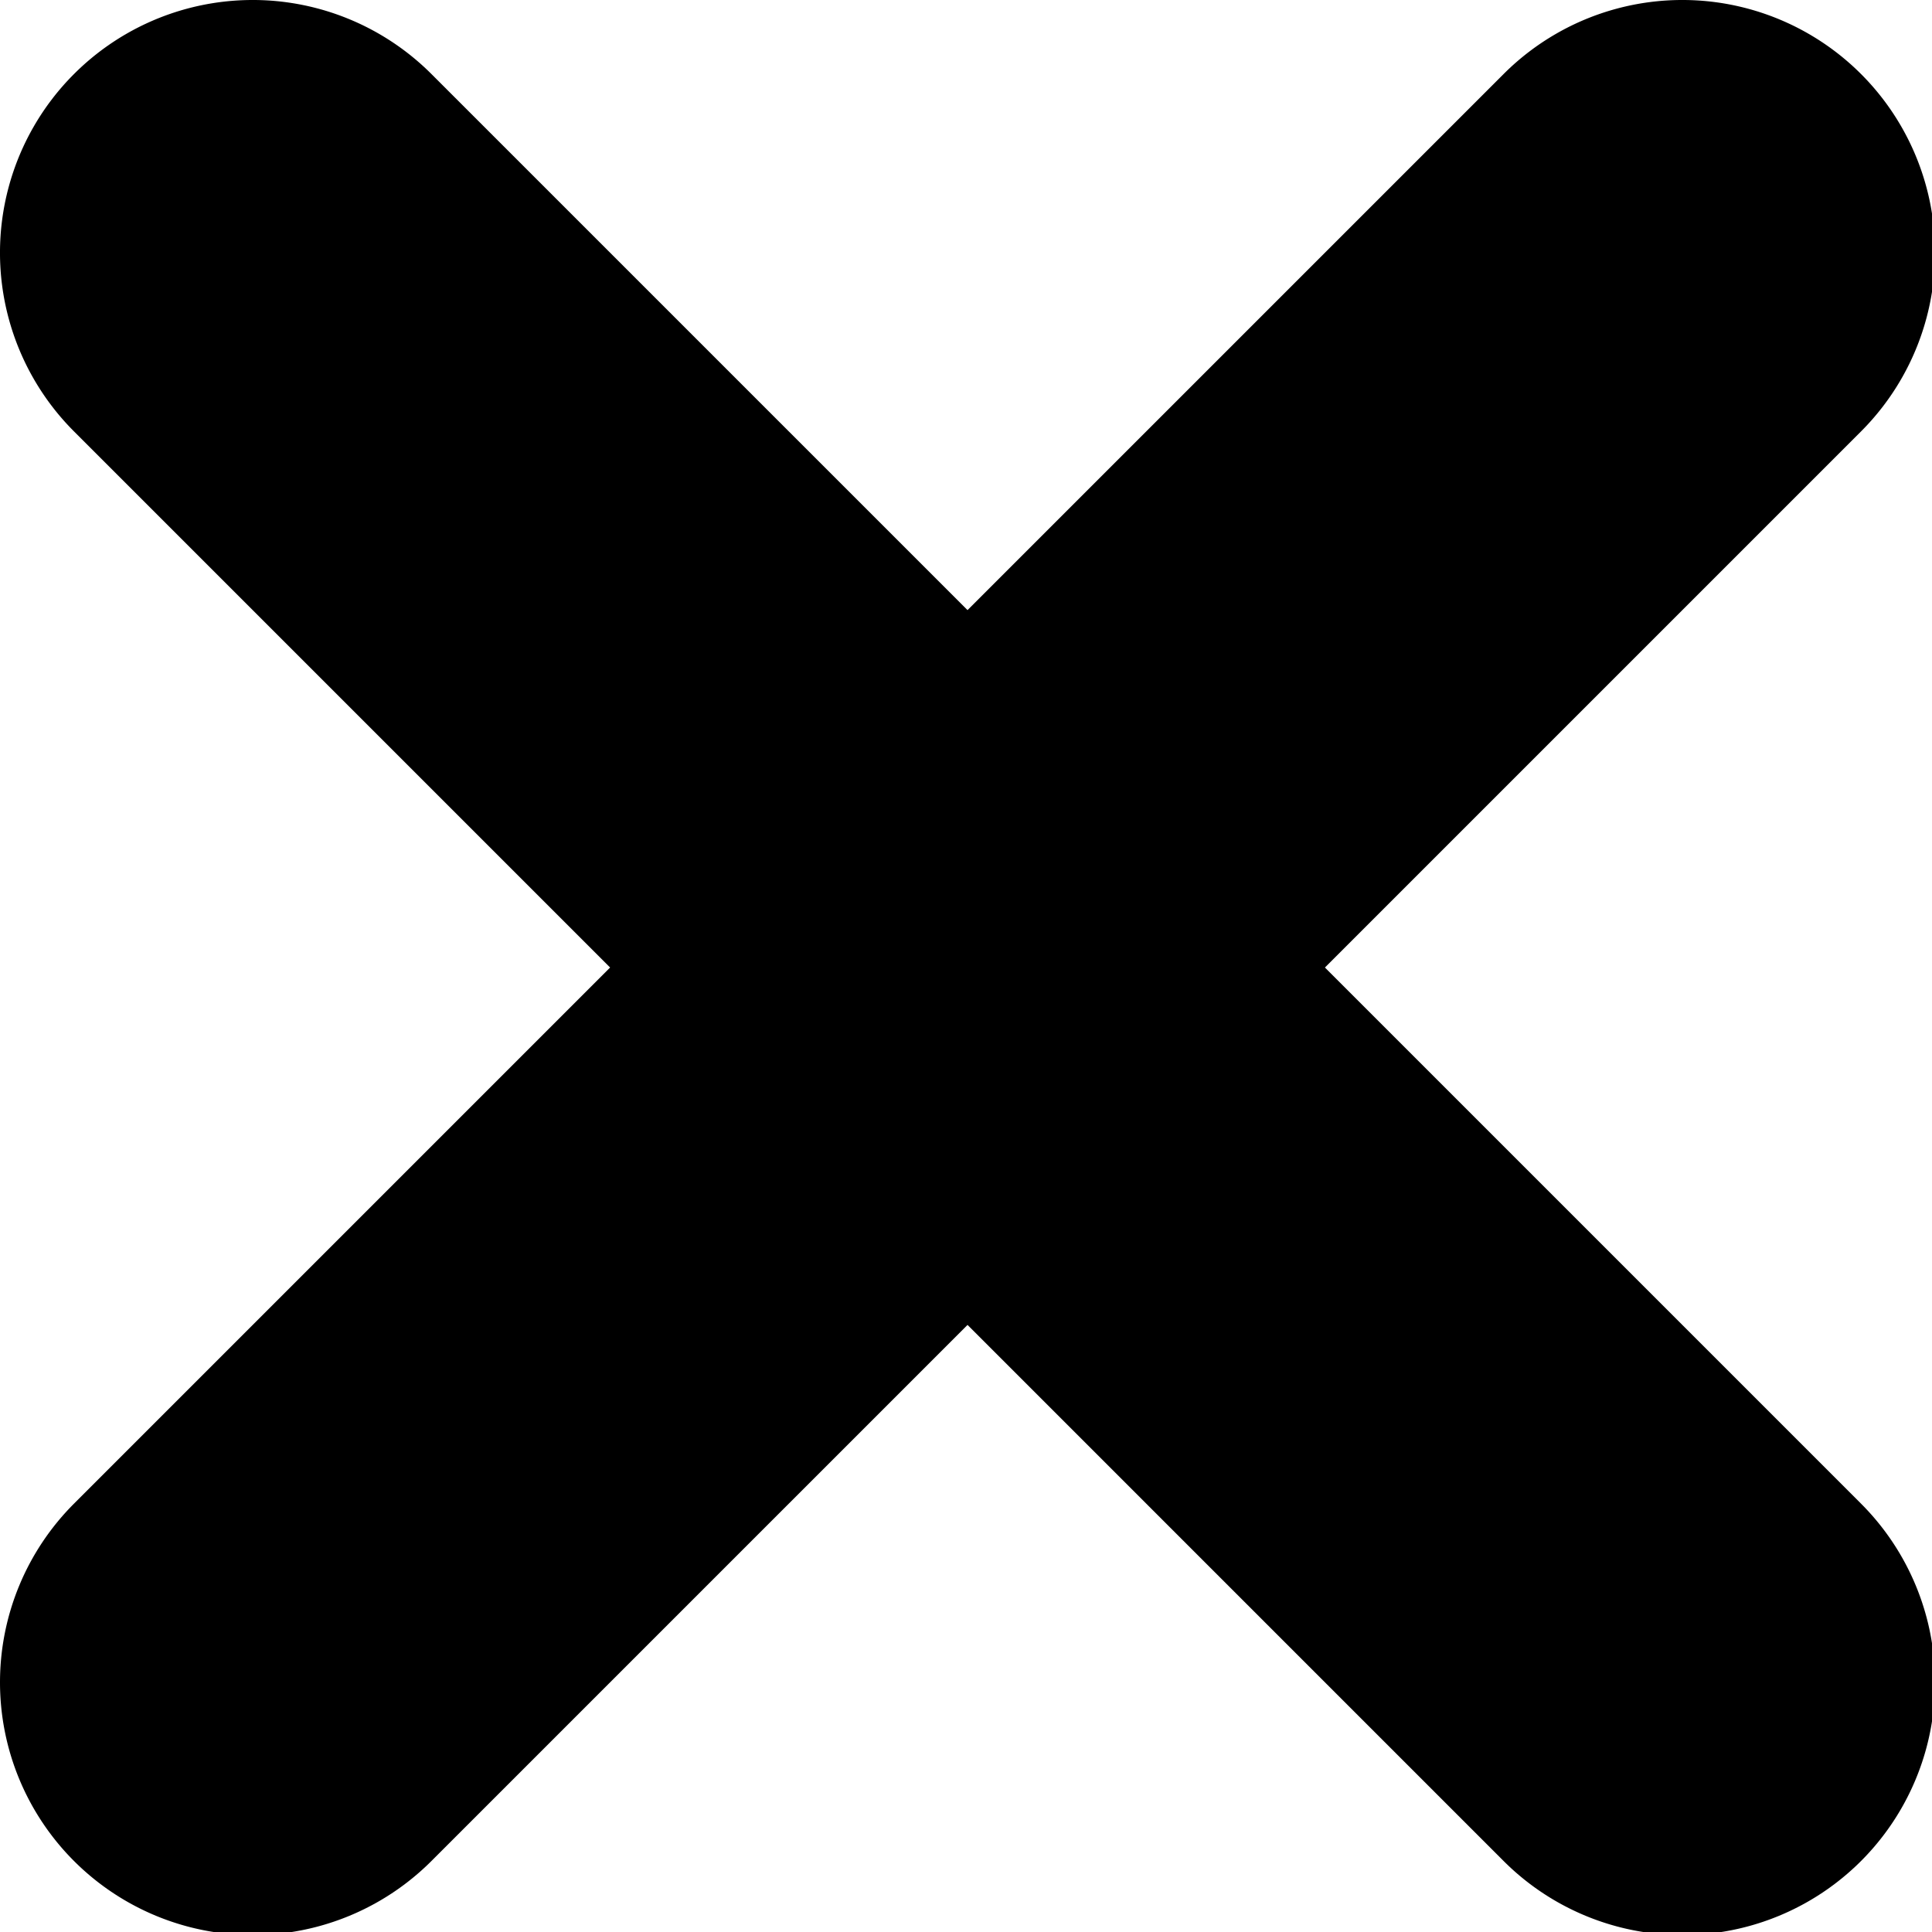 <?xml version="1.0" encoding="UTF-8" standalone="no"?>
<!-- Created with Inkscape (http://www.inkscape.org/) -->

<svg
   width="100mm"
   height="100mm"
   viewBox="0 0 100 100"
   version="1.1"
   id="svg5"
   inkscape:version="1.1 (c68e22c387, 2021-05-23)"
   sodipodi:docname="ttt-x.svg"
   xmlns:inkscape="http://www.inkscape.org/namespaces/inkscape"
   xmlns:sodipodi="http://sodipodi.sourceforge.net/DTD/sodipodi-0.dtd"
   xmlns="http://www.w3.org/2000/svg"
   xmlns:svg="http://www.w3.org/2000/svg">
  <sodipodi:namedview
     id="namedview7"
     pagecolor="#505050"
     bordercolor="#eeeeee"
     borderopacity="1"
     inkscape:pageshadow="0"
     inkscape:pageopacity="0"
     inkscape:pagecheckerboard="0"
     inkscape:document-units="mm"
     showgrid="false"
     inkscape:snap-bbox="true"
     inkscape:zoom="1.5554293"
     inkscape:cx="517.86346"
     inkscape:cy="272.91501"
     inkscape:window-width="2560"
     inkscape:window-height="1377"
     inkscape:window-x="1912"
     inkscape:window-y="-8"
     inkscape:window-maximized="1"
     inkscape:current-layer="layer1" />
  <defs
     id="defs2" />
  <g
     inkscape:label="Layer 1"
     inkscape:groupmode="layer"
     id="layer1">
    <path
       id="path33"
       style="fill-rule:evenodd;stroke-width:1.081;stroke:none"
       d="M 45.84 0.125 A 49.361 49.361 0 0 0 14.457 14.457 A 49.361 49.361 0 0 0 14.457 84.266 L 119.168 188.977 L 14.457 293.688 A 49.361 49.361 0 0 0 14.457 363.494 A 49.361 49.361 0 0 0 84.266 363.494 L 188.977 258.783 L 293.688 363.494 A 49.361 49.361 0 0 0 363.496 363.496 A 49.361 49.361 0 0 0 363.494 293.688 L 258.783 188.977 L 363.496 84.266 A 49.361 49.361 0 0 0 363.496 14.457 A 49.361 49.361 0 0 0 293.688 14.457 L 188.977 119.168 L 84.266 14.457 A 49.361 49.361 0 0 0 45.84 0.125 z "
       transform="scale(0.265)" />
  </g>
</svg>
